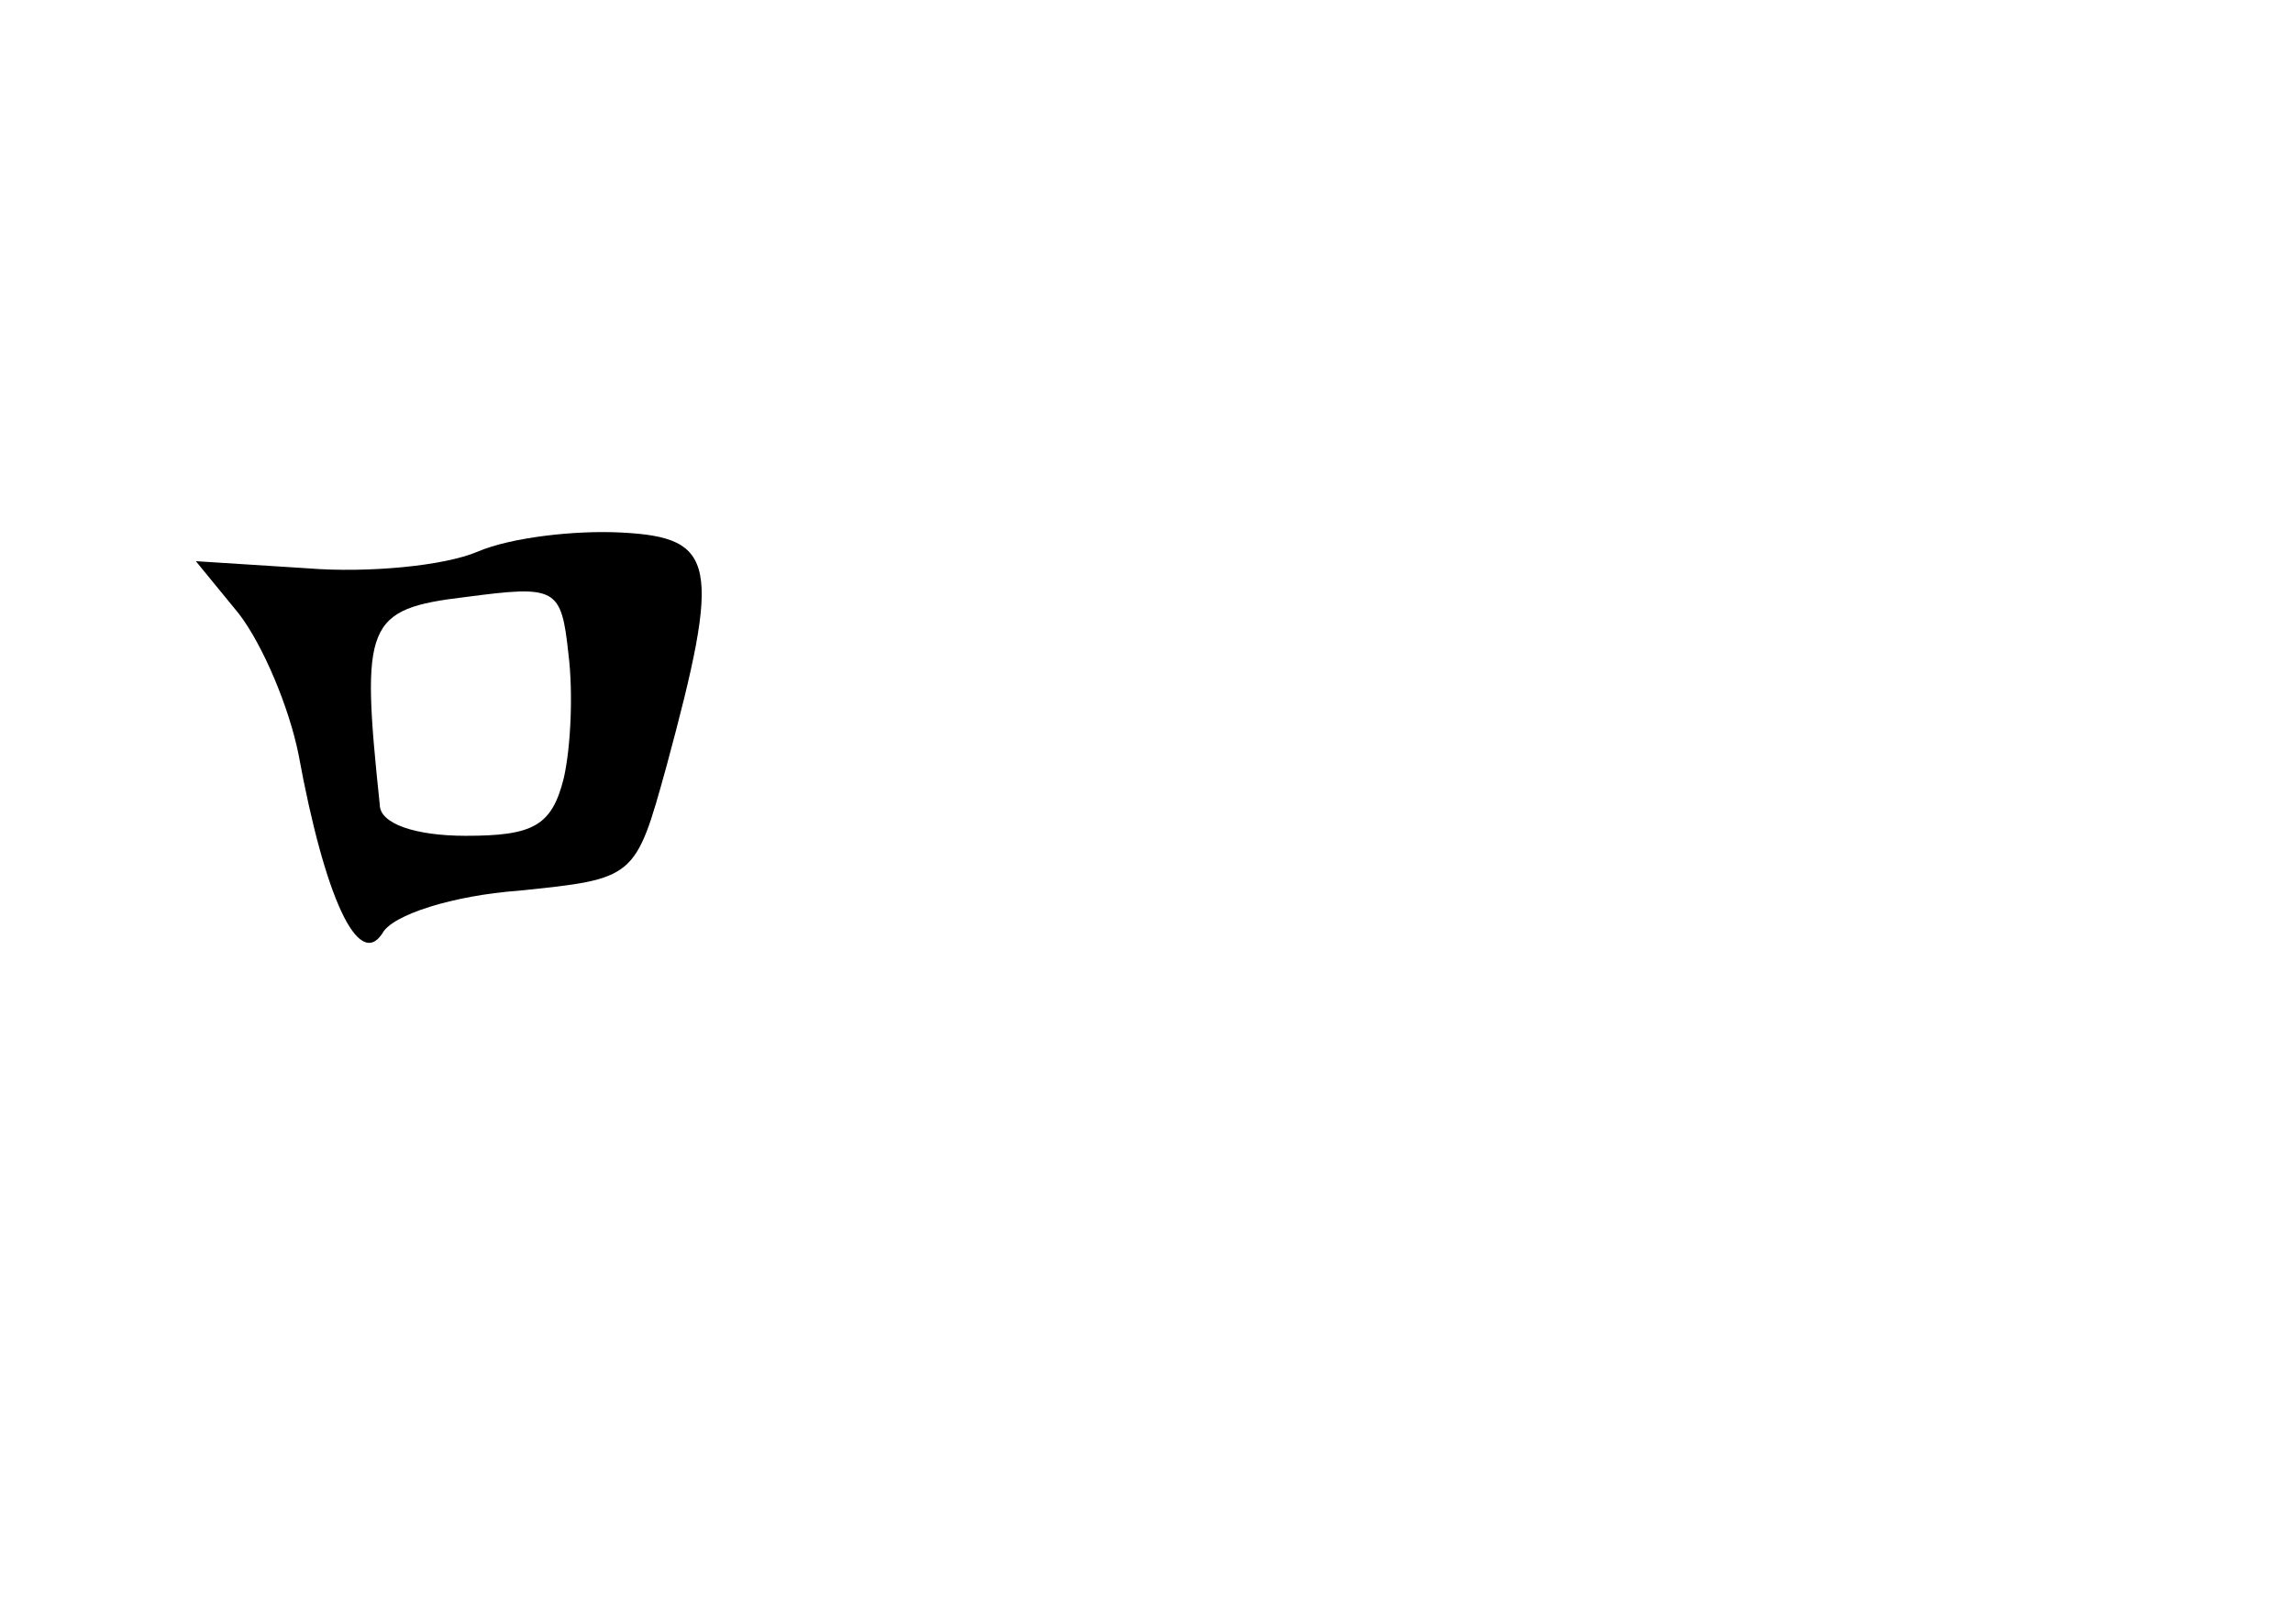 <?xml version="1.0" standalone="no"?>
<!DOCTYPE svg PUBLIC "-//W3C//DTD SVG 20010904//EN"
 "http://www.w3.org/TR/2001/REC-SVG-20010904/DTD/svg10.dtd">
<svg version="1.0" xmlns="http://www.w3.org/2000/svg"
 width="96pt" height="68pt" viewBox="0 0 96 68"
 preserveAspectRatio="xMidYMid meet">
<g transform="translate(0,68) scale(0.1,-0.1)"
fill="#000000" stroke="none">
<path d="M200 449 c-14 -6 -46 -9 -71 -7 l-47 3 18 -22 c10 -13 21 -39 25 -59
11 -60 25 -90 35 -75 4 8 30 16 57 18 49 5 49 5 62 52 23 85 21 96 -19 98 -19
1 -46 -2 -60 -8z m36 -95 c-5 -20 -13 -24 -41 -24 -21 0 -36 5 -36 13 -8 76
-6 82 36 87 38 5 40 4 43 -24 2 -16 1 -39 -2 -52z"/>
</g>
</svg>
